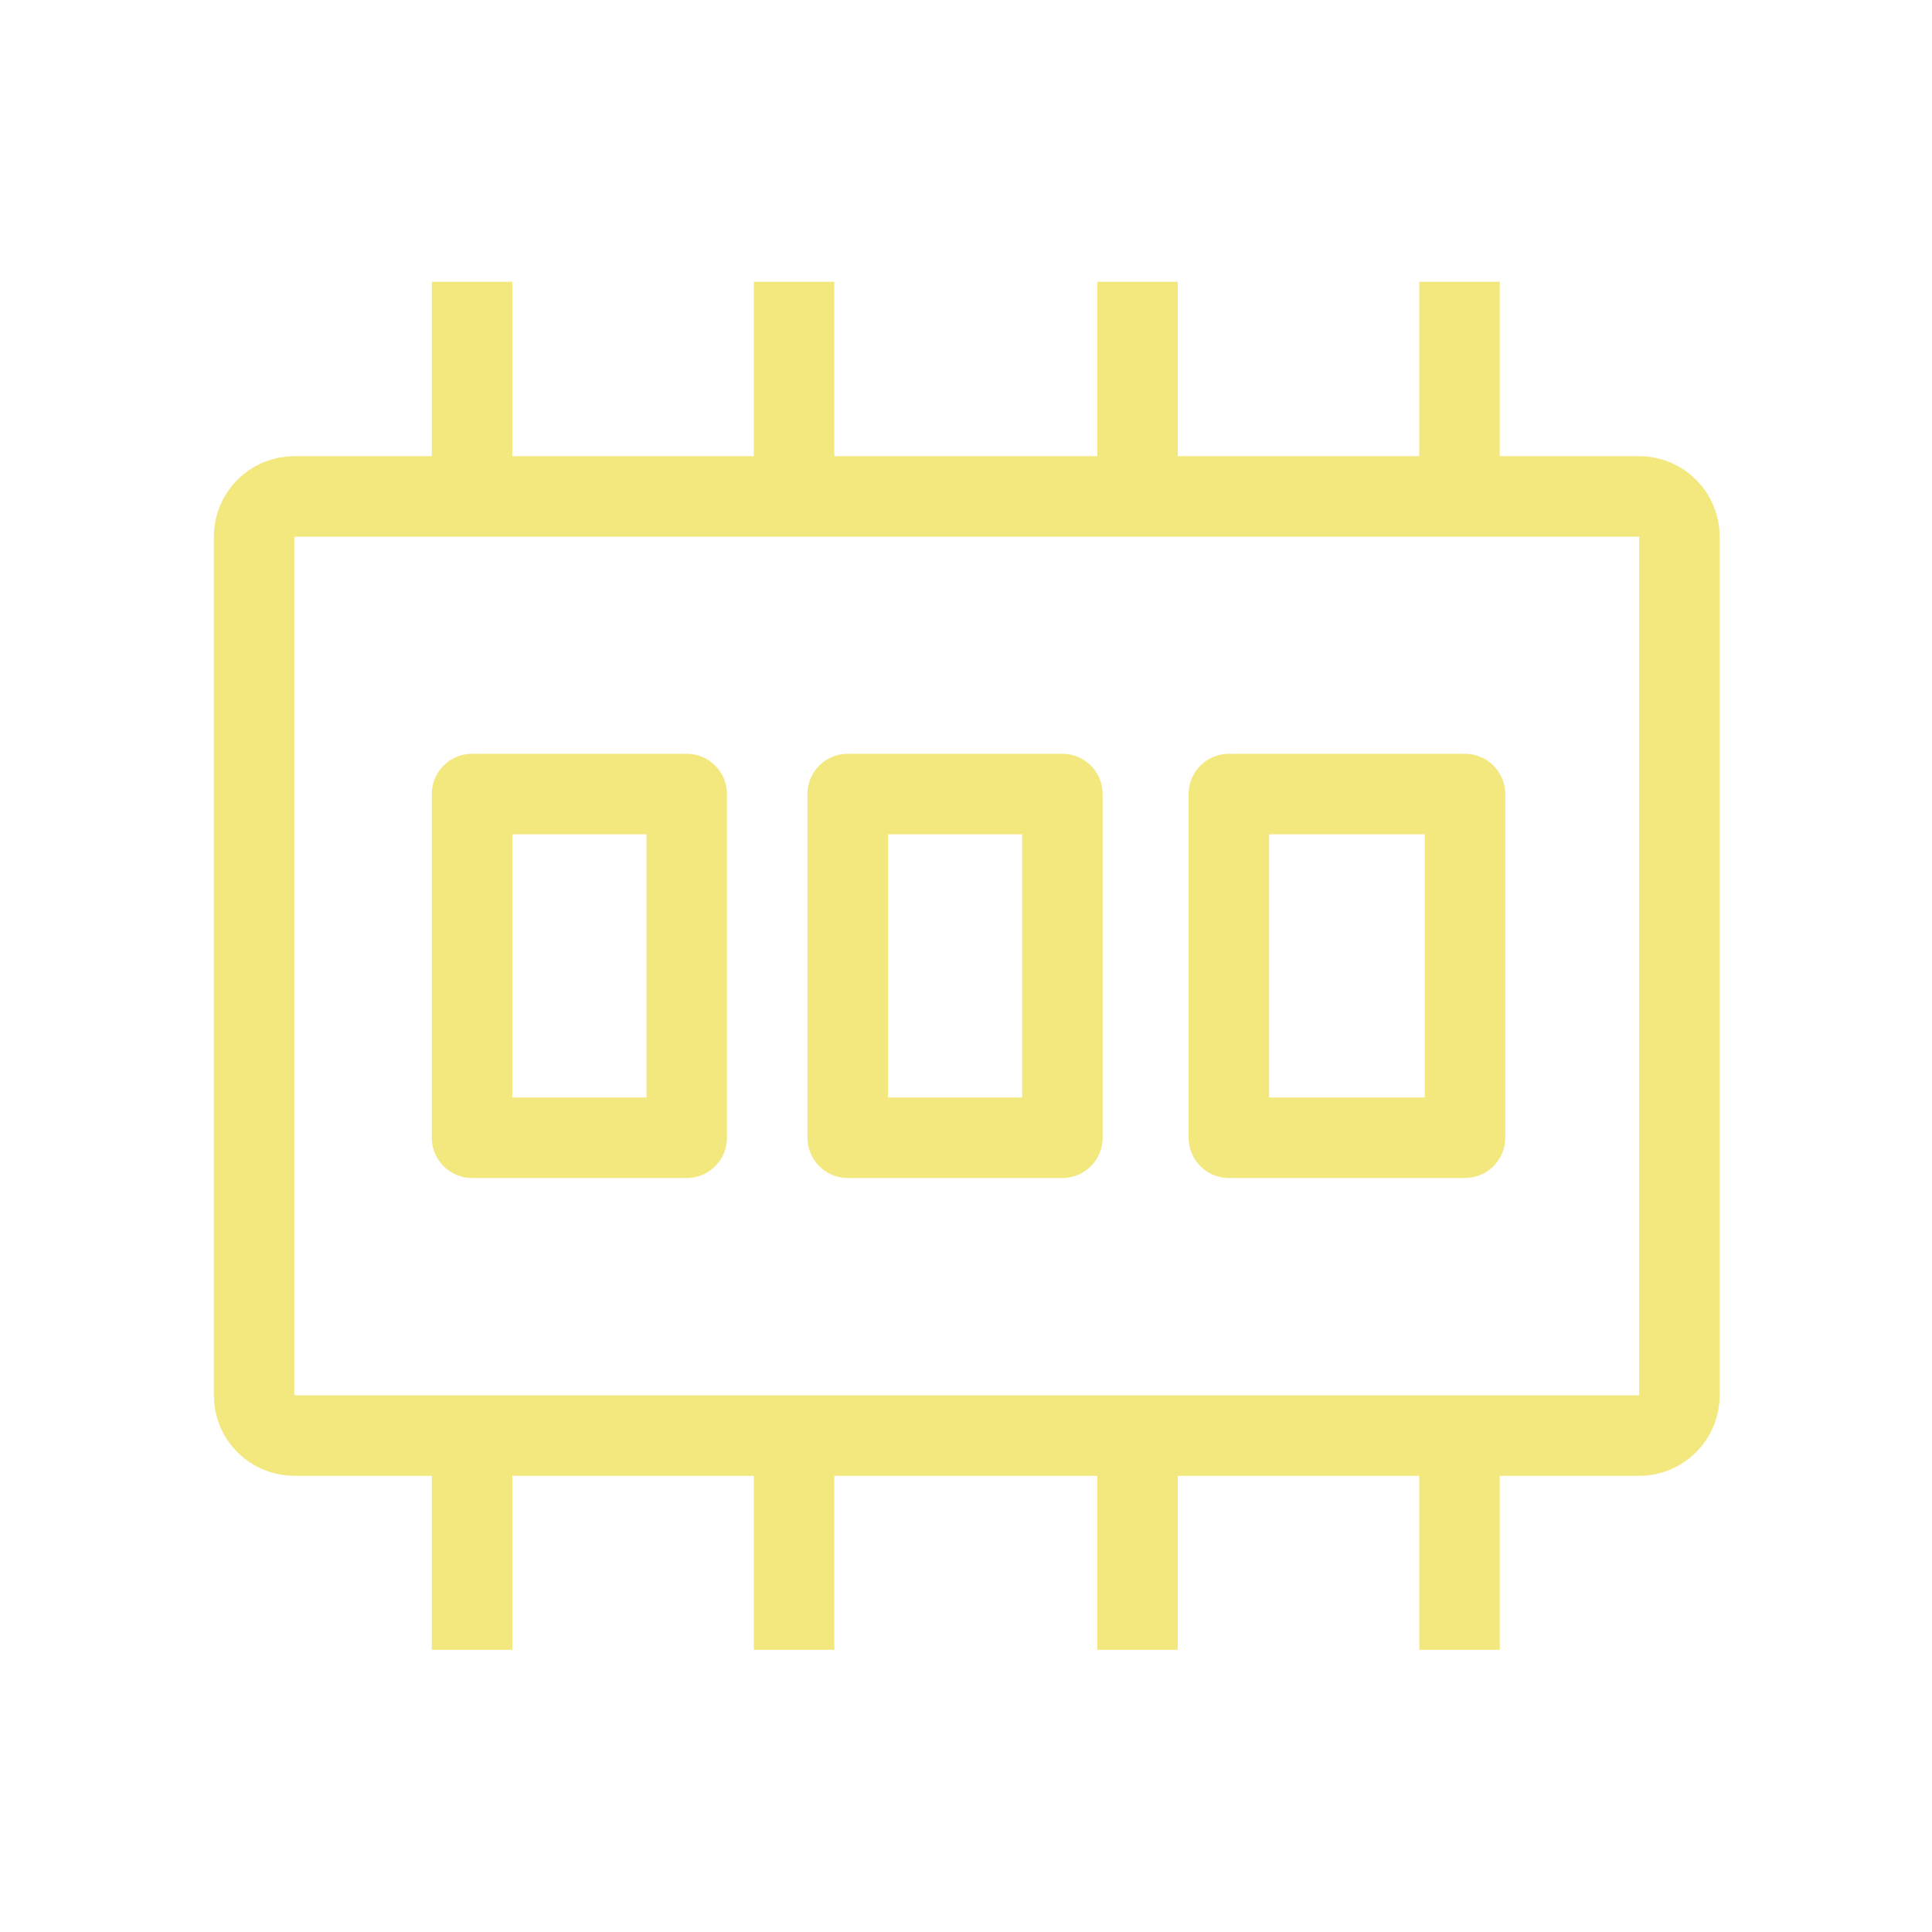 <svg width="18" height="18" viewBox="0 0 18 18" fill="none" xmlns="http://www.w3.org/2000/svg">
<path d="M4.398 3V4.198" stroke="#F3E87E" stroke-width="0.75" stroke-linecap="square" stroke-linejoin="round"/>
<path d="M10.598 3V4.198" stroke="#F3E87E" stroke-width="0.75" stroke-linecap="square" stroke-linejoin="round"/>
<path d="M7.398 3V4.198" stroke="#F3E87E" stroke-width="0.75" stroke-linecap="square" stroke-linejoin="round"/>
<path d="M13.598 3V4.198" stroke="#F3E87E" stroke-width="0.75" stroke-linecap="square" stroke-linejoin="round"/>
<path d="M4.398 13.797V14.996" stroke="#F3E87E" stroke-width="0.75" stroke-linecap="square" stroke-linejoin="round"/>
<path d="M10.598 13.797V14.996" stroke="#F3E87E" stroke-width="0.75" stroke-linecap="square" stroke-linejoin="round"/>
<path d="M7.398 13.797V14.996" stroke="#F3E87E" stroke-width="0.75" stroke-linecap="square" stroke-linejoin="round"/>
<path d="M13.598 13.797V14.996" stroke="#F3E87E" stroke-width="0.75" stroke-linecap="square" stroke-linejoin="round"/>
<path d="M2.742 4.625C2.535 4.625 2.367 4.793 2.367 5V13C2.367 13.207 2.535 13.375 2.742 13.375H15.272C15.479 13.375 15.647 13.207 15.647 13V5C15.647 4.793 15.479 4.625 15.272 4.625H2.742Z" stroke="#F3E87E" stroke-width="0.75" stroke-linejoin="round"/>
<path d="M6.398 7.398H4.398V10.6H6.398V7.398Z" stroke="#F3E87E" stroke-width="0.75" stroke-linecap="round" stroke-linejoin="round"/>
<path d="M9.898 7.398H7.898V10.6H9.898V7.398Z" stroke="#F3E87E" stroke-width="0.75" stroke-linecap="round" stroke-linejoin="round"/>
<path d="M13.649 7.398H11.449V10.6H13.649V7.398Z" stroke="#F3E87E" stroke-width="0.75" stroke-linecap="round" stroke-linejoin="round"/>
</svg>
